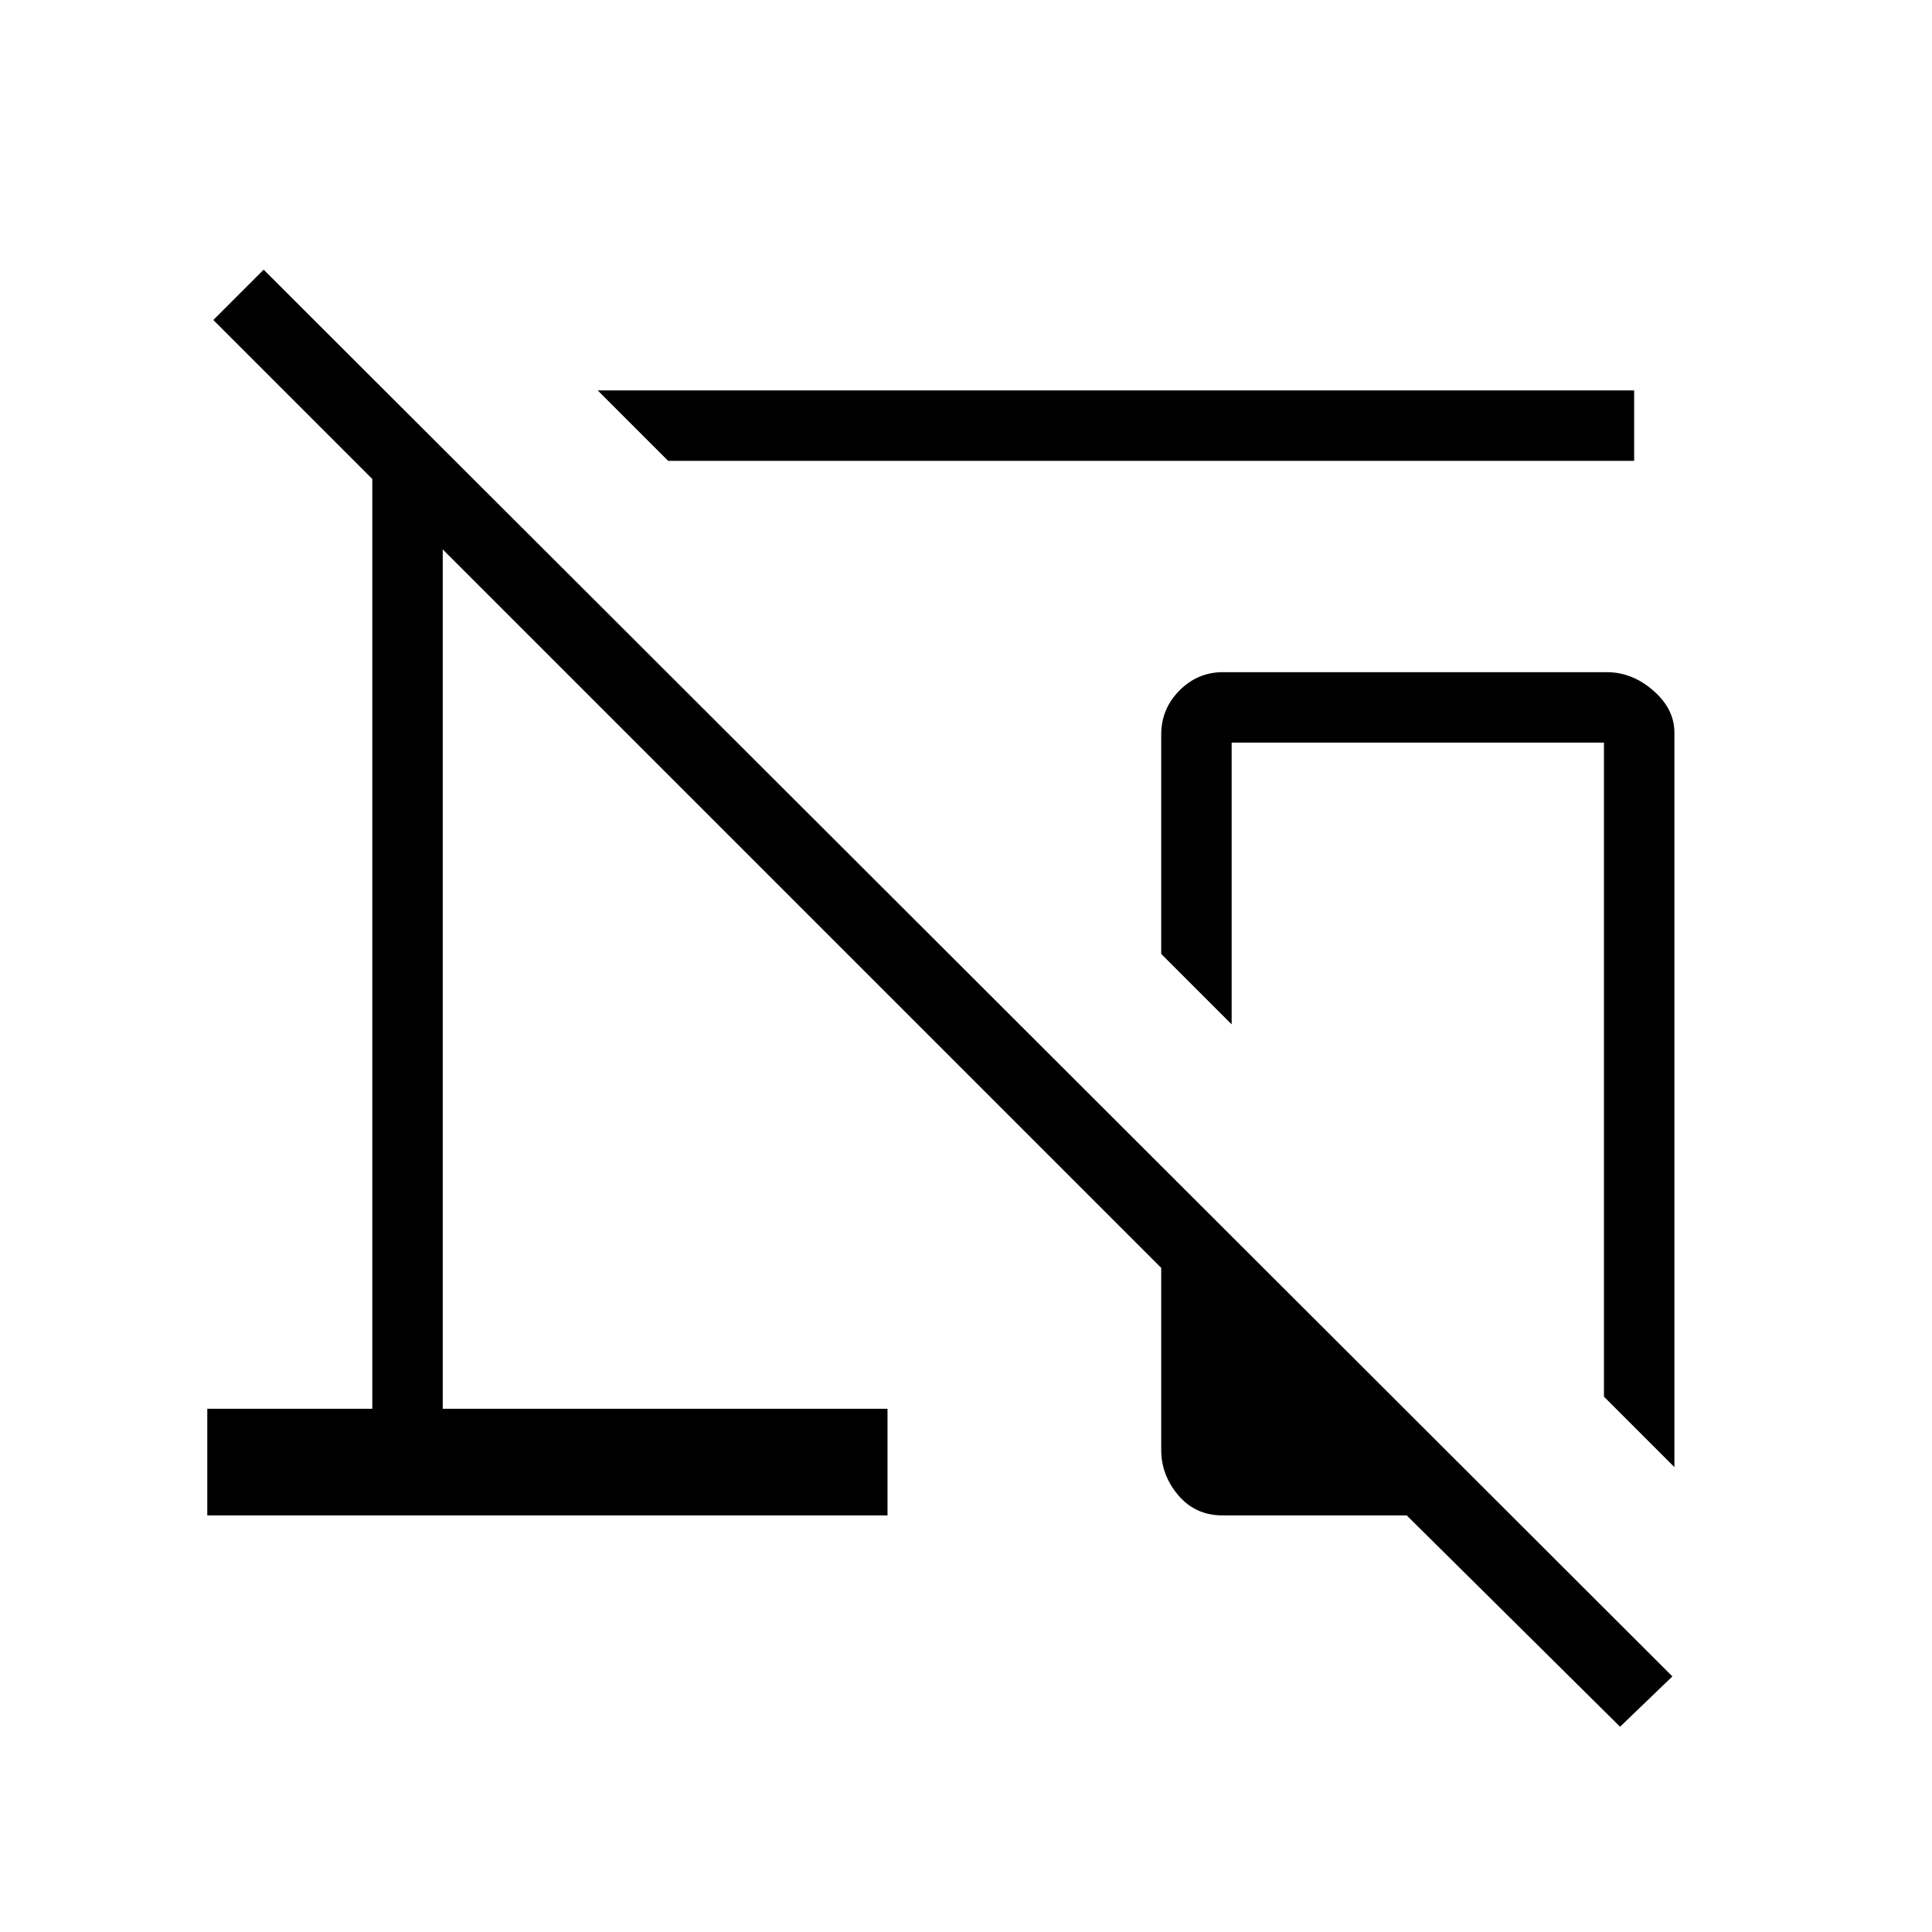 <svg xmlns="http://www.w3.org/2000/svg" height="48" viewBox="0 96 960 960" width="48"><path d="m332 325-35-35h515v35H332Zm500 500-35-35V465H612v140l-35-35V461q0-12.725 9.032-21.862Q595.064 430 607.633 430h190.798q12.569 0 23.069 9.138Q832 448.275 832 460v365Zm-27 129L699 849h-91.492q-13.516 0-22.012-10T577 816.457V726L220 369v427h221v53H103v-53h82V334l-79-79 25-25 700 699-26 25Z"/></svg>